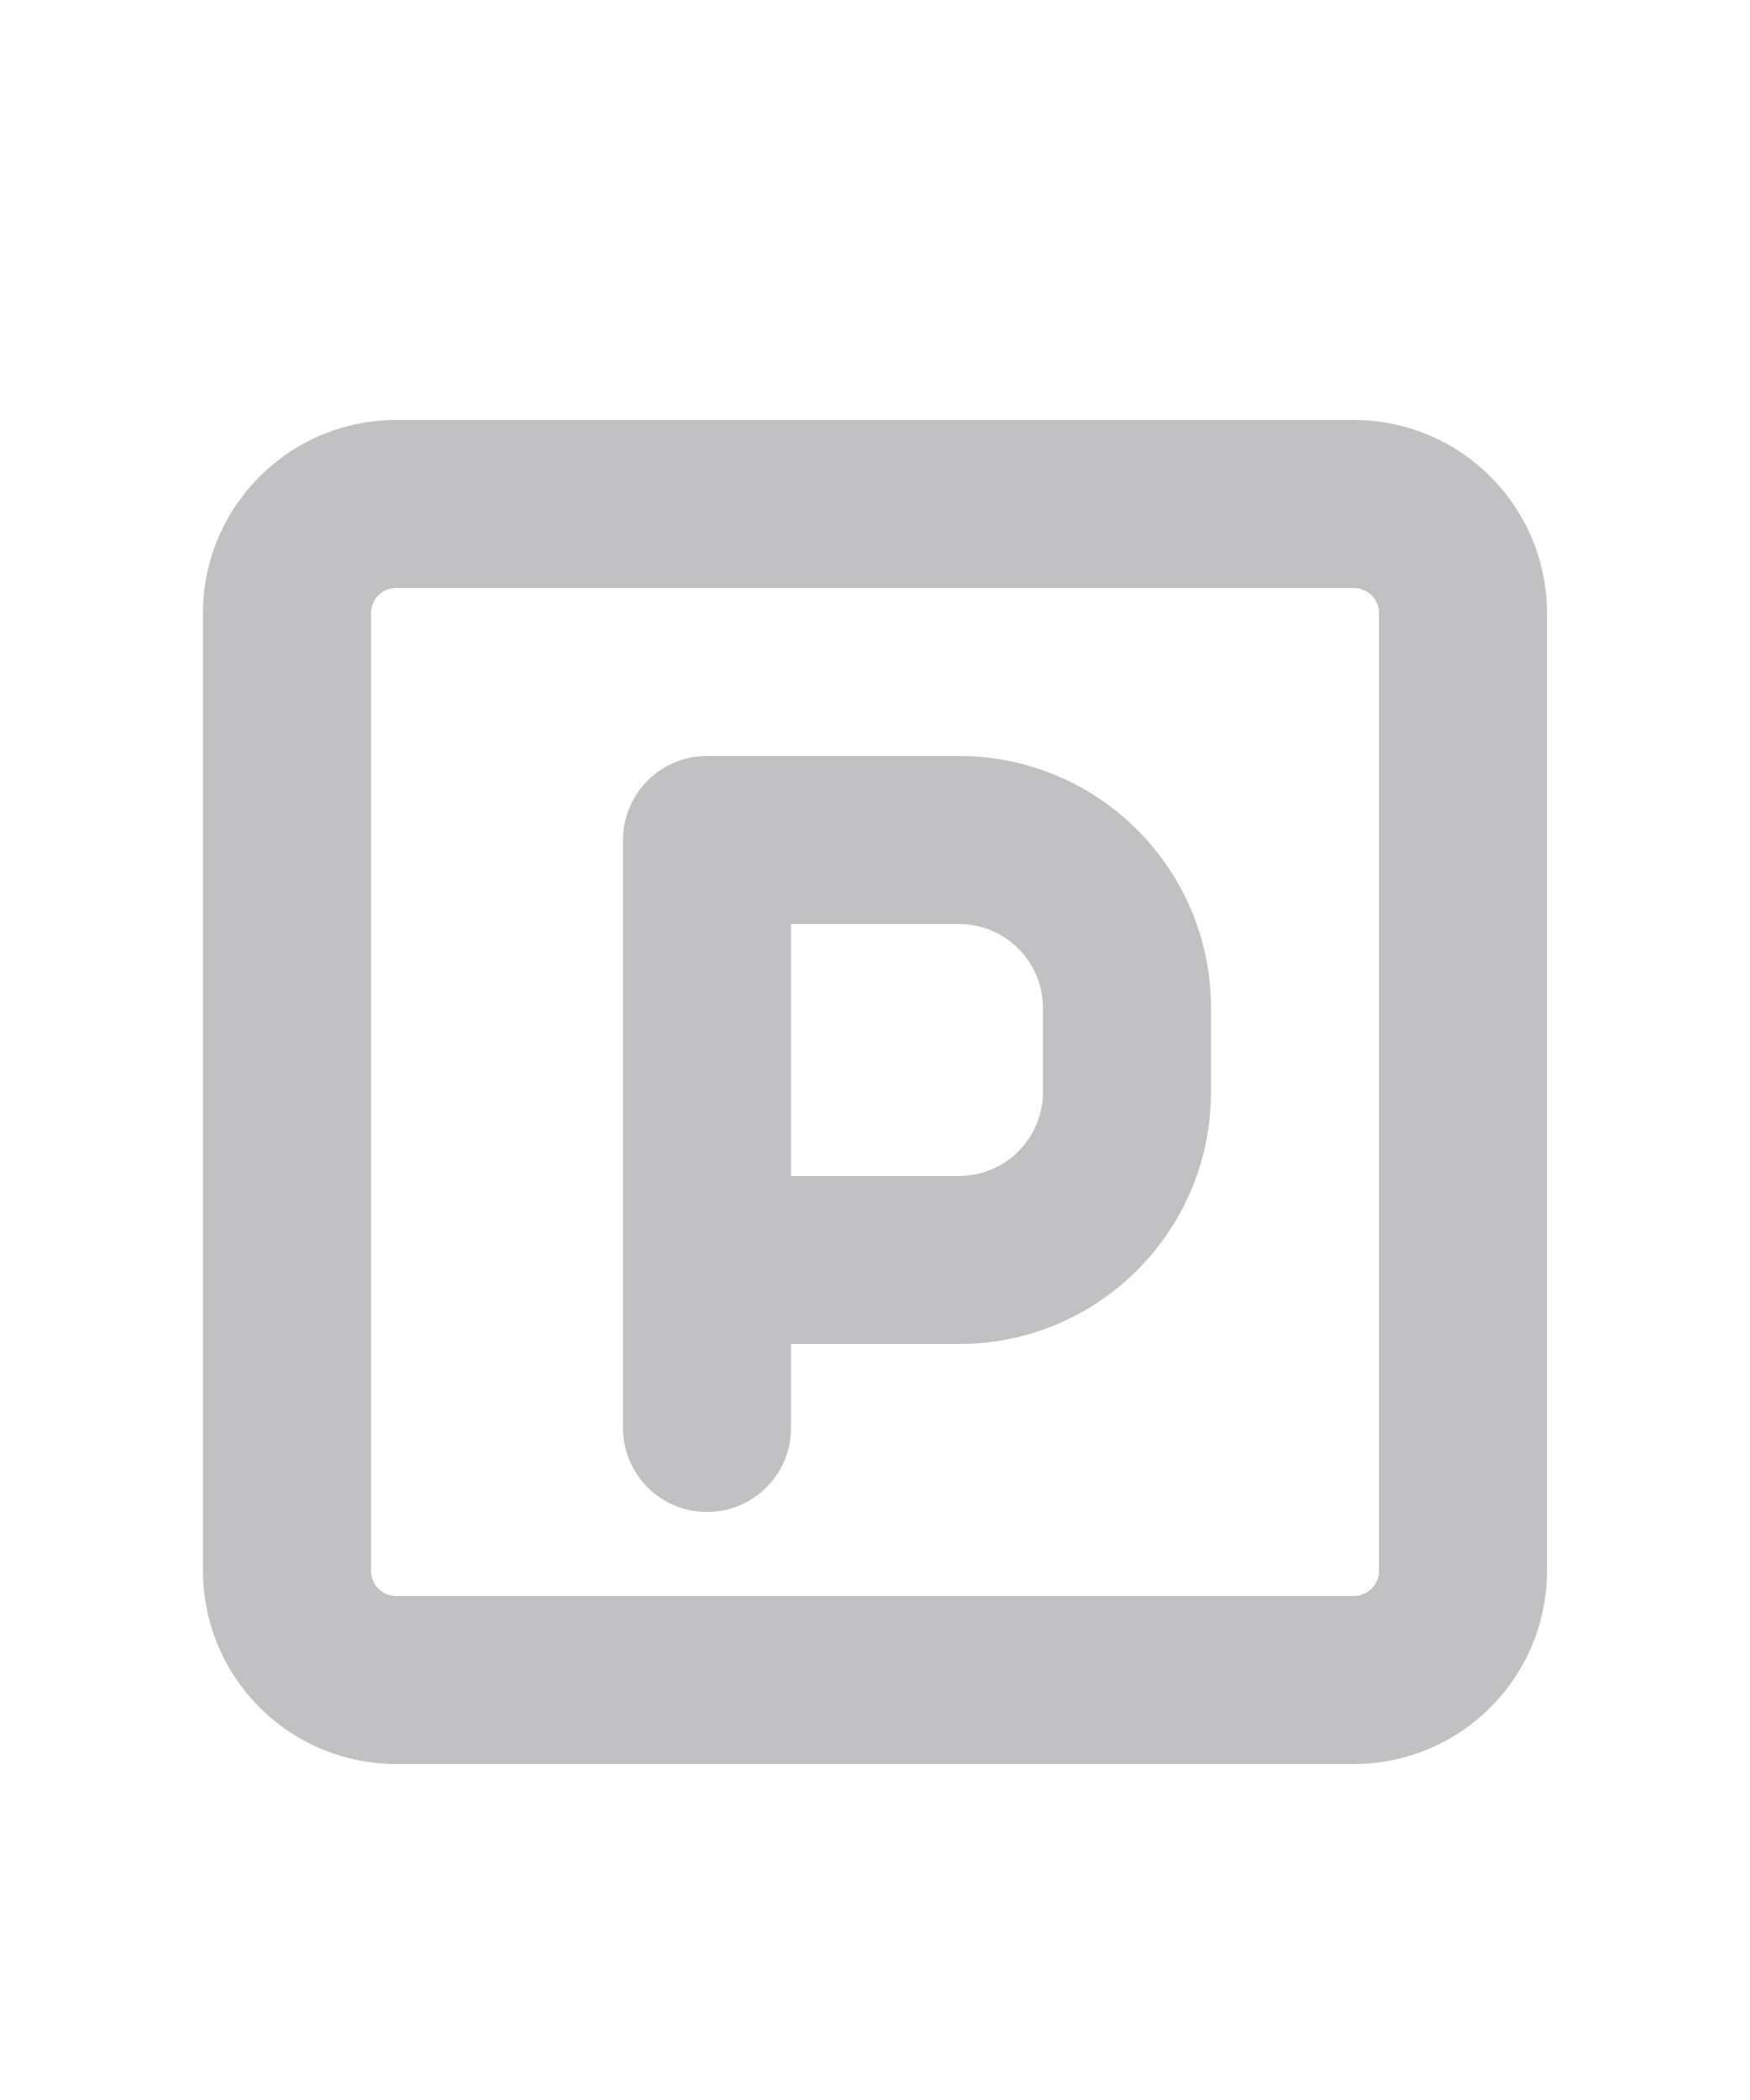 <svg width="500" height="600" viewBox="9.5 23 5 25" version="1.1" xmlns="http://www.w3.org/2000/svg" xmlns:xlink="http://www.w3.org/1999/xlink">
    <g id="Rent" stroke="none" stroke-width="1" fill="none" fill-rule="evenodd">
        <g id="Group-16" opacity="0.3" transform="translate(0, 24)">
            <rect id="Rectangle-" x="0" y="0" width="24" height="24"></rect>
            <g id="icon_parking" transform="translate(4, 4)" fill="#2E2D36">
                <g id="Слой_1">
                    <path d="M13.7,0 L2.3,0 C1.03,0 0,1.03 0,2.3 L0,13.7 C-4.4408921e-16,14.31 0.242,14.895 0.674,15.326 C1.105,15.758 1.69,16 2.3,16 L13.7,16 C14.31,16 14.895,15.758 15.326,15.326 C15.758,14.895 16,14.31 16,13.7 L16,2.3 C16,1.69 15.758,1.105 15.326,0.674 C14.895,0.242 14.31,-8.8817842e-16 13.7,0 L13.7,0 Z M14,13.7 C14,13.78 13.968,13.856 13.912,13.912 C13.856,13.968 13.78,14 13.7,14 L2.3,14 C2.22,14 2.144,13.968 2.088,13.912 C2.032,13.856 2,13.78 2,13.7 L2,2.3 C2,2.134 2.134,2 2.3,2 L13.7,2 C13.866,2 14,2.134 14,2.3 L14,13.7 L14,13.7 Z" id="Shape"></path>
                    <path d="M9,4 L6,4 C5.448,4 5,4.448 5,5 L5,12 C5,12.552 5.448,13 6,13 C6.552,13 7,12.552 7,12 L7,11 L9,11 C10.657,11 12,9.657 12,8 L12,7 C12,5.343 10.657,4 9,4 L9,4 Z M10,8 C10,8.552 9.552,9 9,9 L7,9 L7,6 L9,6 C9.552,6 10,6.448 10,7 L10,8 L10,8 Z" id="Shape"></path>
                </g>
            </g>
        </g>
    </g>
</svg>
